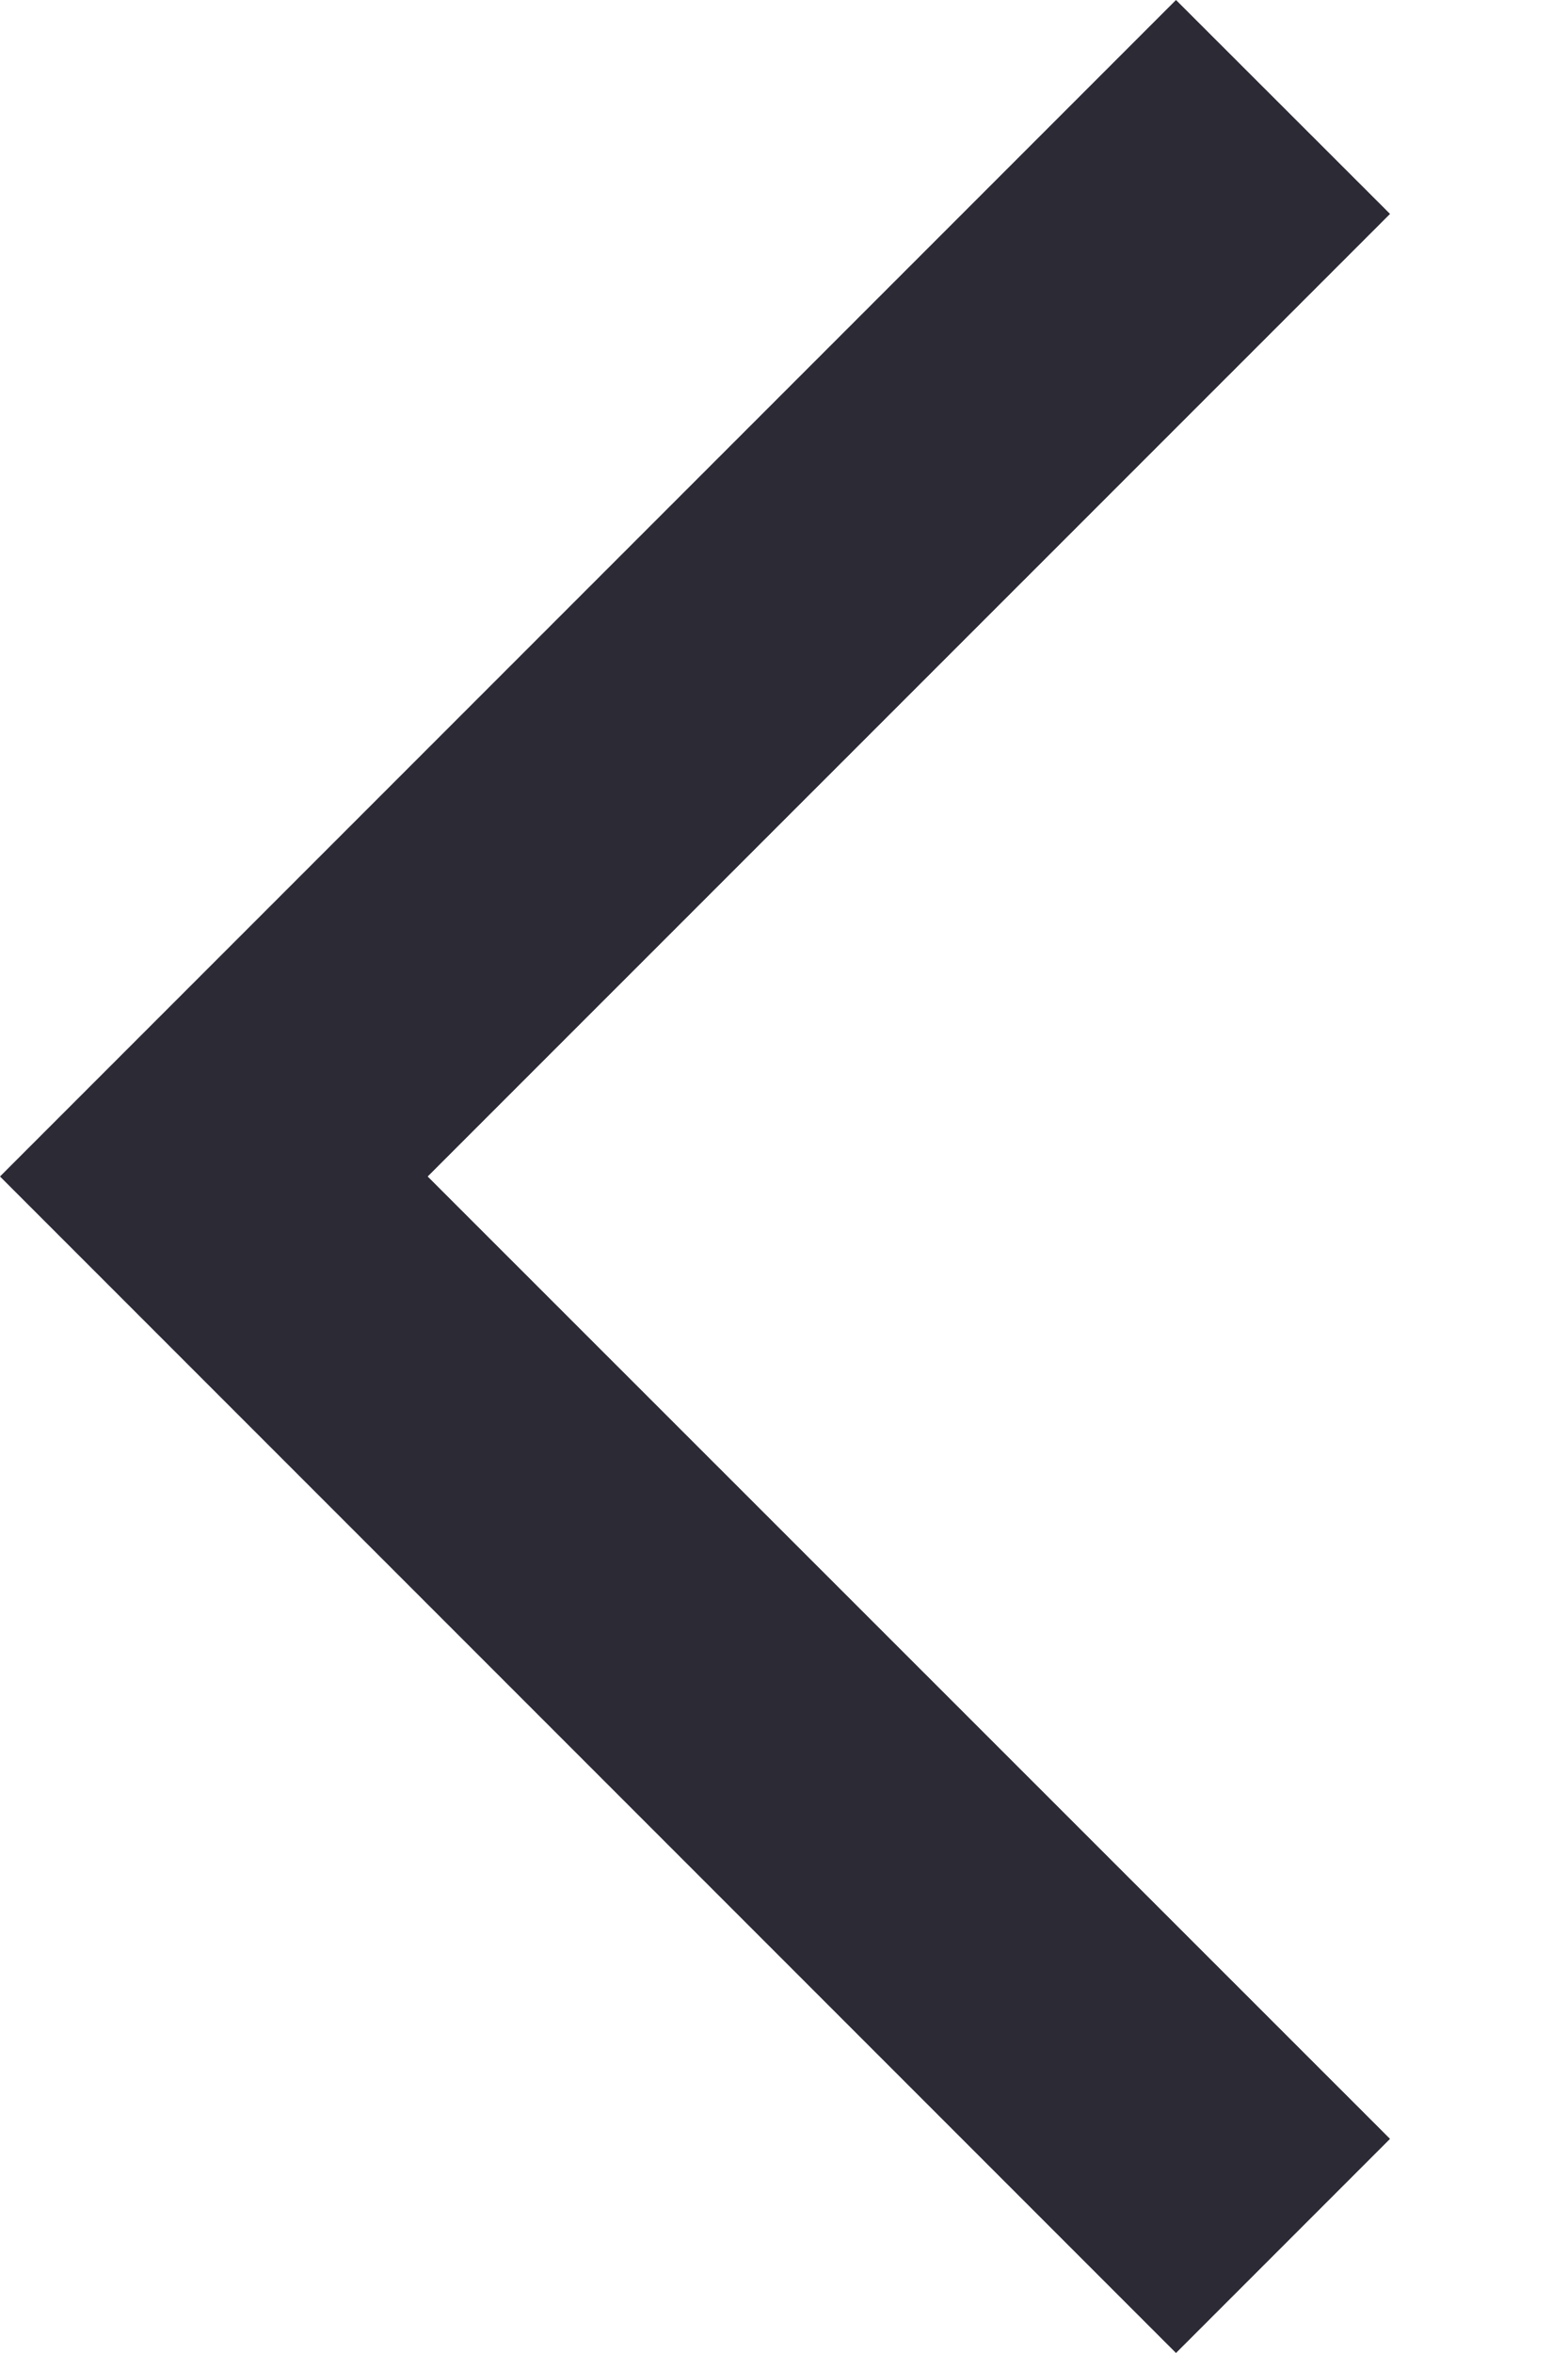 <?xml version="1.0" encoding="UTF-8"?>
<svg width="8px" height="12px" viewBox="0 0 8 12" version="1.1" xmlns="http://www.w3.org/2000/svg" xmlns:xlink="http://www.w3.org/1999/xlink">
    <title>arrow-right</title>
    <g id="Page-1" stroke="none" stroke-width="1" fill="none" fill-rule="evenodd">
        <g id="arrow-right" transform="translate(3.546, 6) scale(-1, 1) translate(-3.546, -6) translate(-0, 0)" fill="#2B2A35" fill-rule="nonzero">
            <polygon id="Path_12008" transform="translate(3.546, 6) rotate(90) translate(-3.546, -6) " points="3.546 2.454 -2.454 8.454 -1.363 9.546 3.546 4.636 8.454 9.546 9.546 8.454"></polygon>
        </g>
    </g>
</svg>